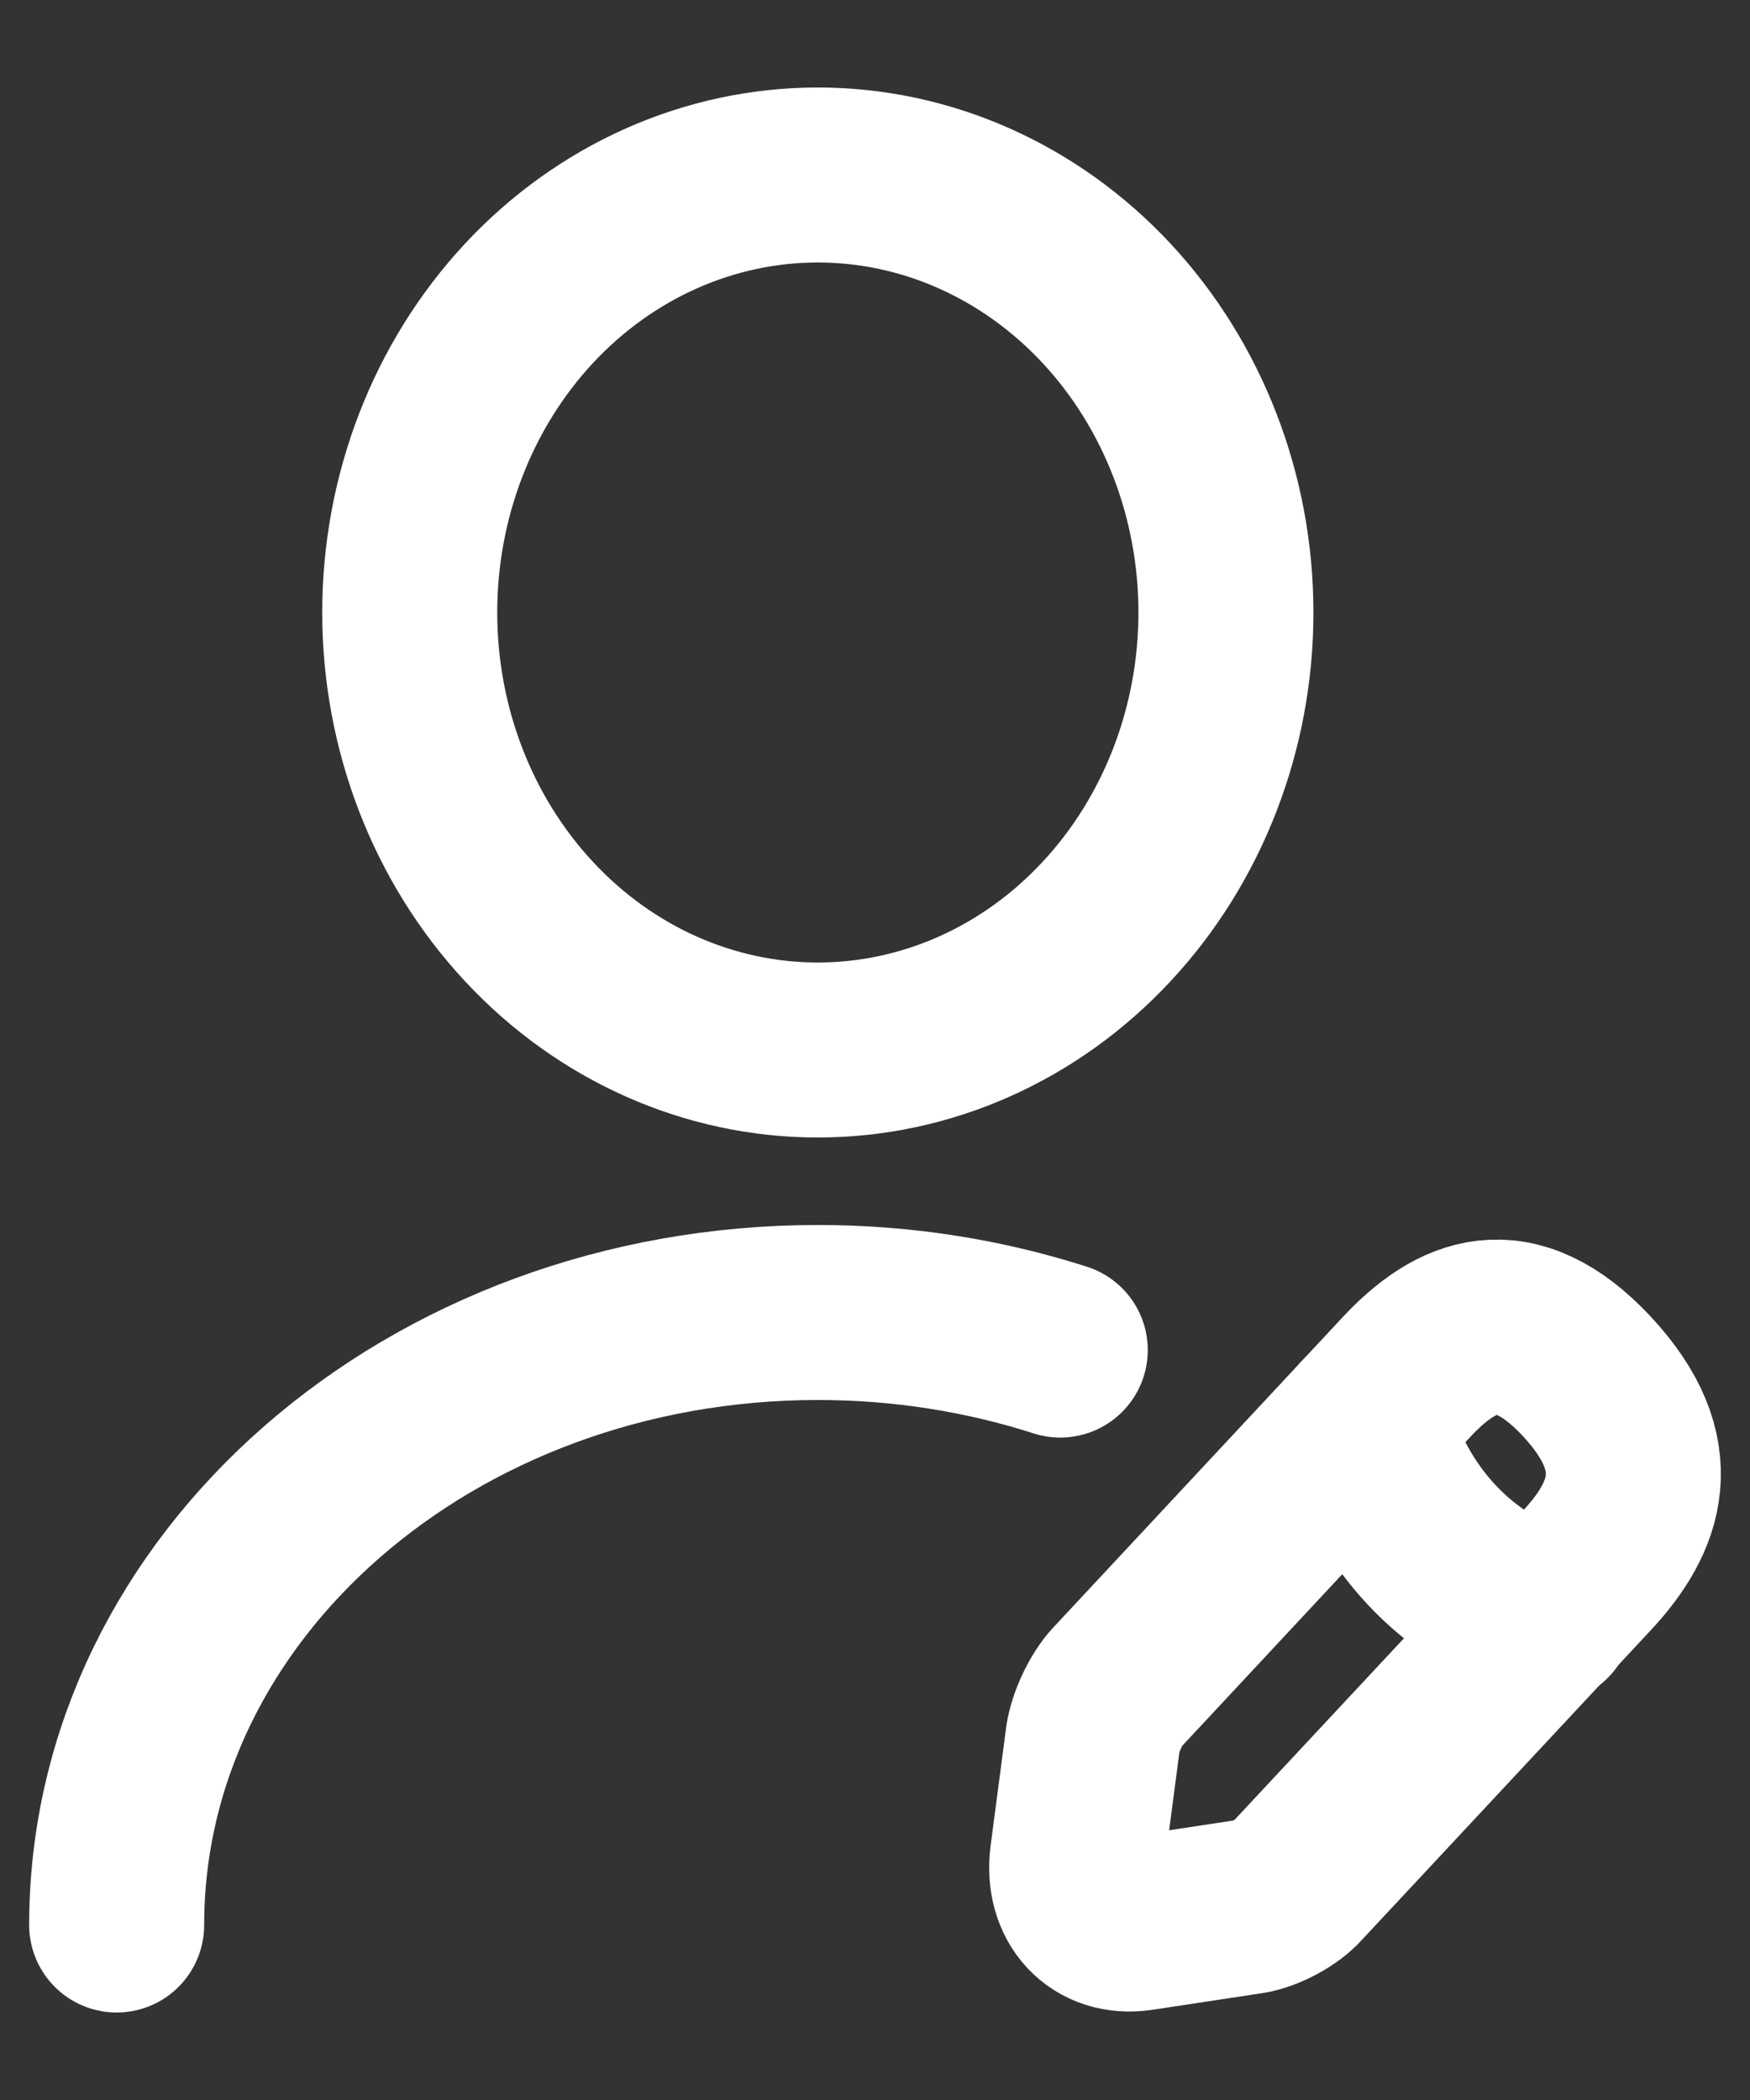 <svg width="15" height="18" viewBox="0 0 15 18" fill="none" xmlns="http://www.w3.org/2000/svg">
<rect x="0" y="0" width="15" height="18" fill="#333333" stroke="none"/>
<path d="M7.01 9C7.938 9 8.827 8.605 9.483 7.901C10.139 7.198 10.508 6.244 10.508 5.25C10.508 4.255 10.139 3.302 9.483 2.598C8.827 1.895 7.938 1.5 7.01 1.5C6.082 1.5 5.192 1.895 4.536 2.598C3.88 3.302 3.512 4.255 3.512 5.25C3.512 6.244 3.88 7.198 4.536 7.901C5.192 8.605 6.082 9 7.01 9V9Z" stroke="white" stroke-width="1.5" stroke-linecap="round" stroke-linejoin="round"/>
<path d="M12.054 11.805L9.578 14.46C9.48 14.565 9.389 14.76 9.368 14.902L9.235 15.915C9.186 16.282 9.424 16.537 9.767 16.485L10.711 16.342C10.844 16.32 11.033 16.222 11.124 16.117L13.601 13.462C14.027 13.005 14.23 12.472 13.601 11.797C12.978 11.13 12.481 11.347 12.054 11.805V11.805Z" stroke="white" stroke-width="1.5" stroke-miterlimit="10" stroke-linecap="round" stroke-linejoin="round"/>
<path d="M11.697 12.188C11.907 12.998 12.495 13.627 13.25 13.852" stroke="white" stroke-width="1.5" stroke-miterlimit="10" stroke-linecap="round" stroke-linejoin="round"/>
<path d="M1 16.5C1 13.597 3.694 11.25 7.01 11.25C7.737 11.25 8.437 11.363 9.088 11.572" stroke="white" stroke-width="1.5" stroke-linecap="round" stroke-linejoin="round"/>
</svg>
